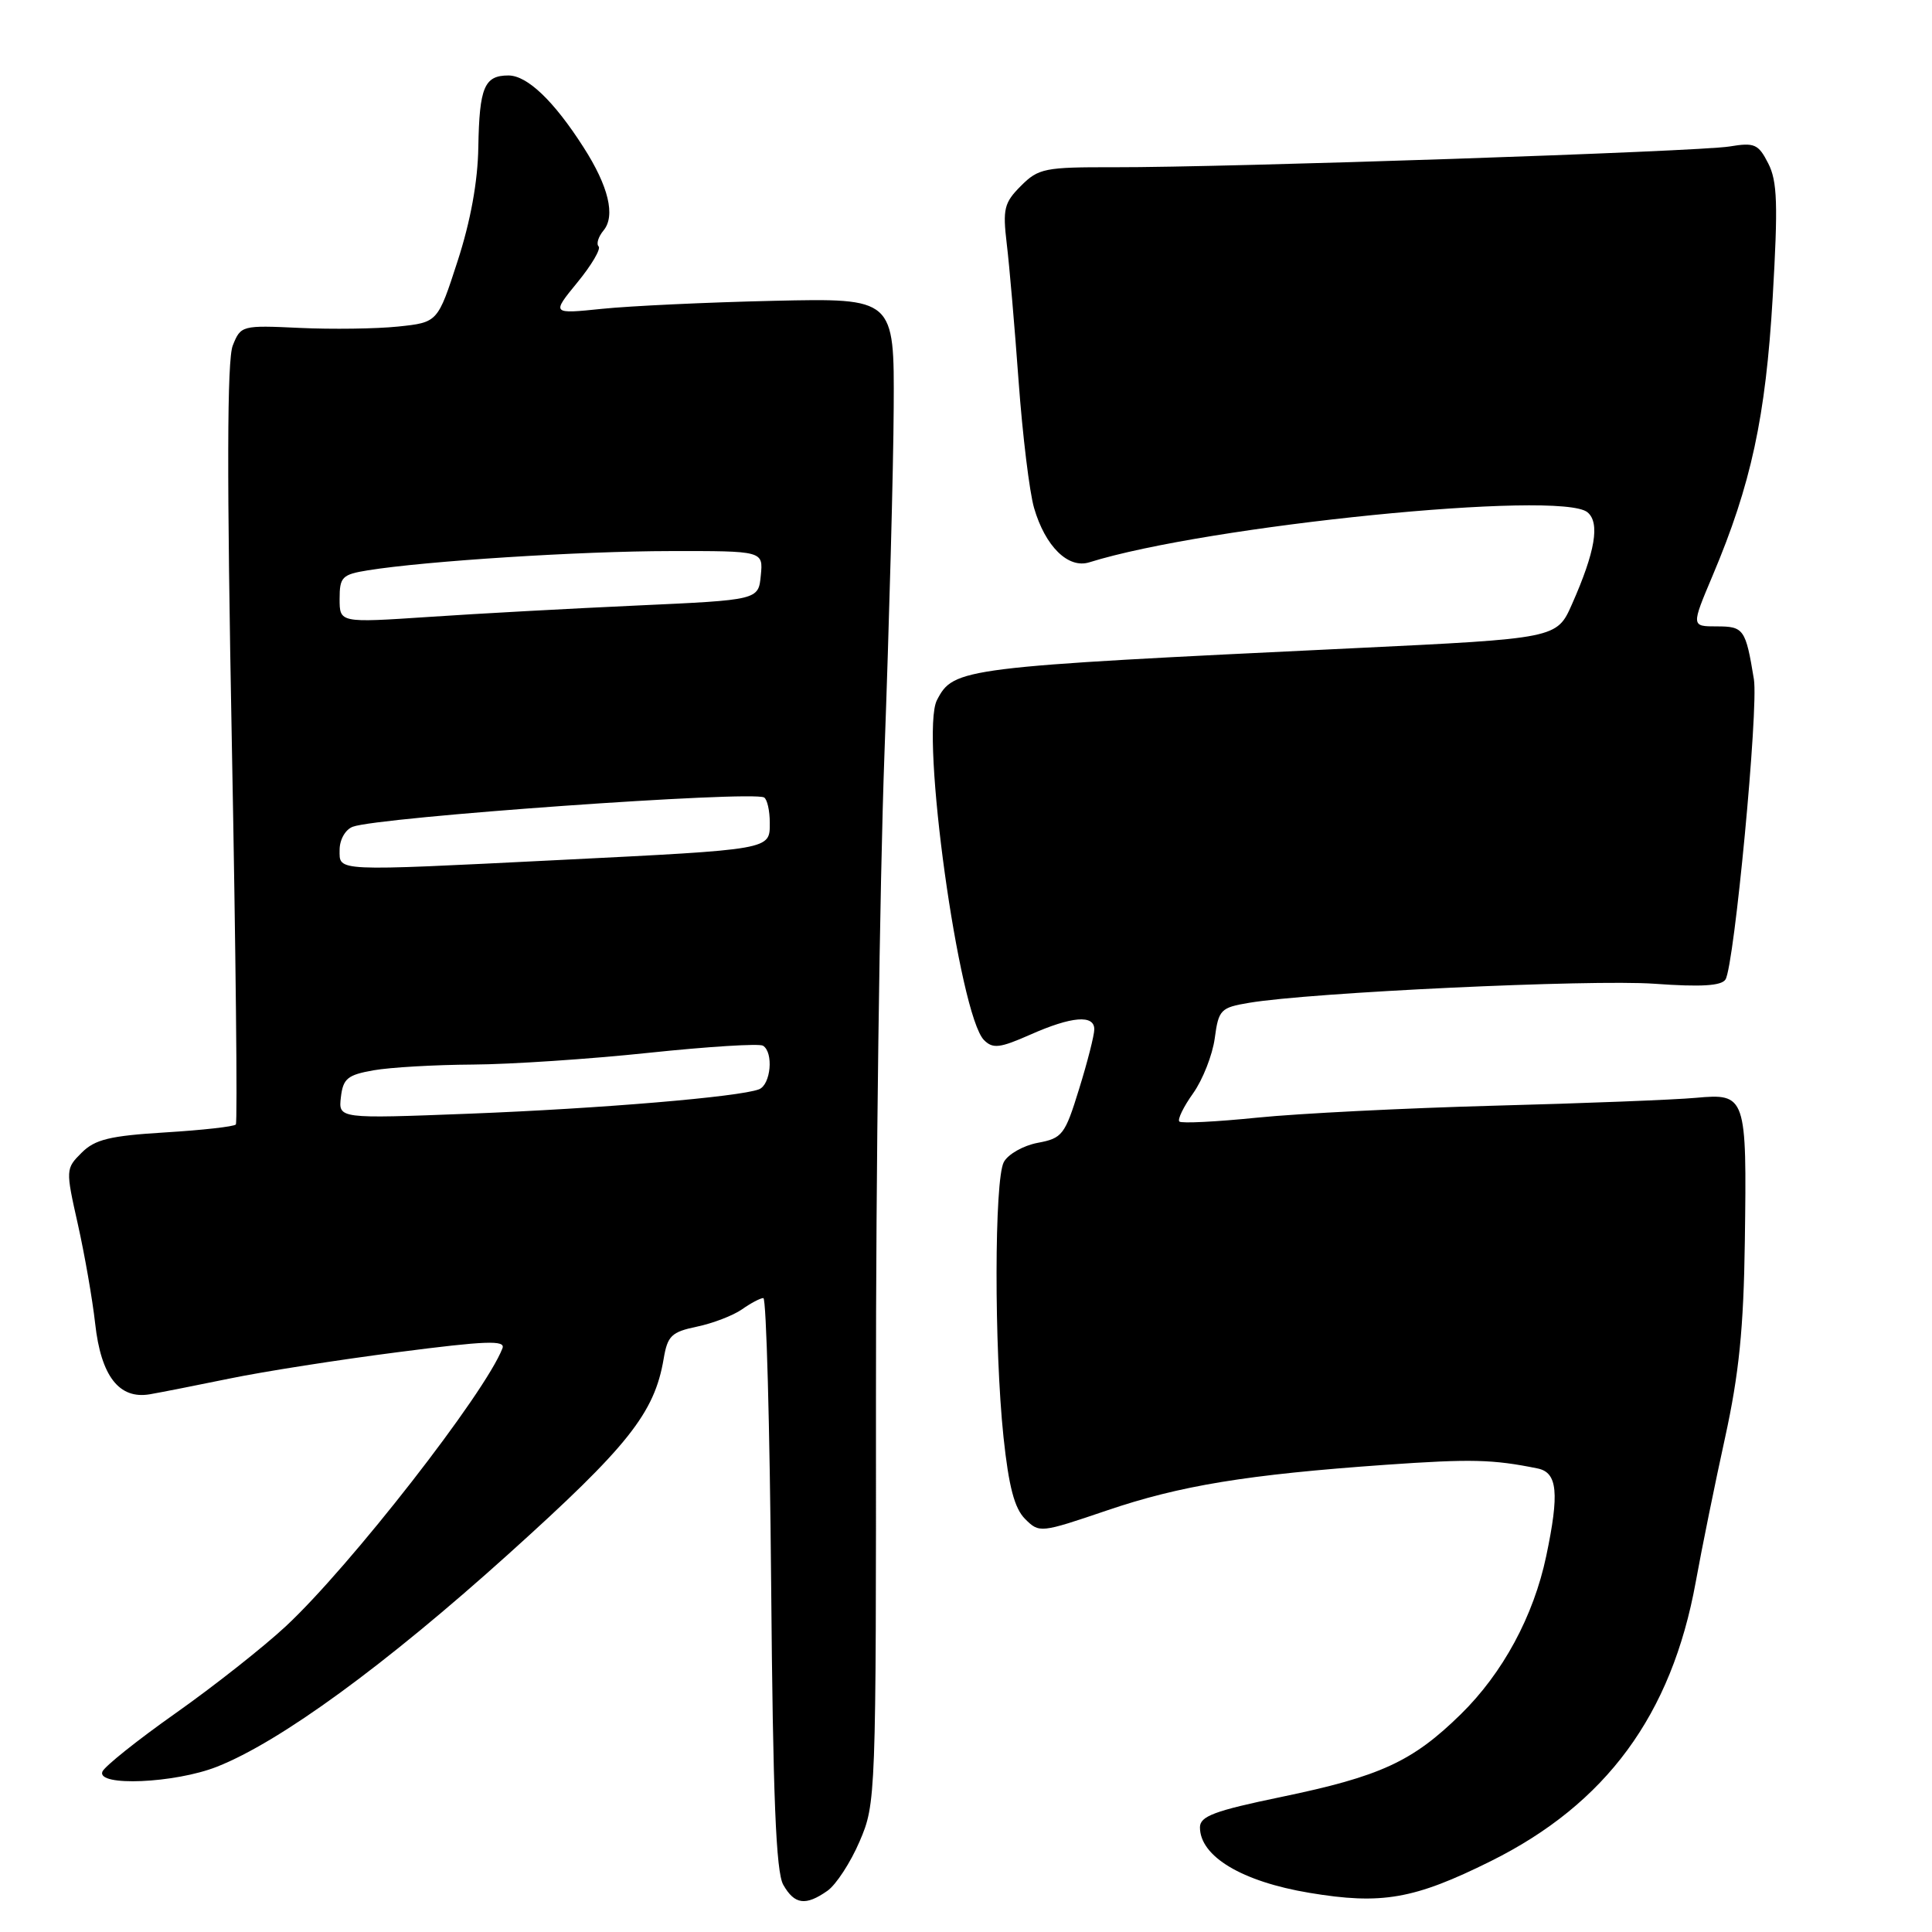 <?xml version="1.0" encoding="UTF-8" standalone="no"?>
<!DOCTYPE svg PUBLIC "-//W3C//DTD SVG 1.1//EN" "http://www.w3.org/Graphics/SVG/1.1/DTD/svg11.dtd" >
<svg xmlns="http://www.w3.org/2000/svg" xmlns:xlink="http://www.w3.org/1999/xlink" version="1.1" viewBox="0 0 256 256">
 <g >
 <path fill="currentColor"
d=" M 109.64 250.54 C 110.78 249.74 112.70 246.80 113.90 244.00 C 116.06 238.98 116.09 238.26 116.07 185.21 C 116.05 155.67 116.56 117.33 117.19 100.00 C 117.82 82.67 118.38 61.98 118.42 54.00 C 118.50 39.50 118.50 39.50 102.50 39.86 C 93.70 40.06 83.48 40.54 79.79 40.92 C 73.08 41.61 73.08 41.61 76.50 37.43 C 78.38 35.14 79.65 32.98 79.32 32.65 C 78.99 32.32 79.28 31.37 79.97 30.54 C 81.58 28.60 80.64 24.68 77.31 19.50 C 73.39 13.37 69.86 10.00 67.37 10.00 C 64.17 10.00 63.52 11.57 63.38 19.50 C 63.31 24.07 62.35 29.32 60.63 34.61 C 58.00 42.72 58.00 42.72 52.75 43.27 C 49.86 43.57 43.99 43.65 39.71 43.45 C 32.03 43.09 31.90 43.13 30.84 45.79 C 30.08 47.71 30.05 63.15 30.72 98.50 C 31.24 126.00 31.48 148.72 31.25 149.00 C 31.02 149.28 26.81 149.75 21.90 150.05 C 14.54 150.50 12.58 150.98 10.82 152.74 C 8.70 154.85 8.69 154.98 10.31 162.19 C 11.21 166.21 12.25 172.15 12.61 175.38 C 13.38 182.34 15.78 185.44 19.85 184.75 C 21.31 184.50 26.10 183.55 30.50 182.65 C 34.90 181.74 44.93 180.17 52.80 179.16 C 64.40 177.66 67.00 177.56 66.58 178.65 C 64.30 184.59 46.37 207.59 37.86 215.50 C 34.90 218.25 28.34 223.43 23.28 227.00 C 18.22 230.57 13.85 234.06 13.57 234.75 C 12.76 236.75 23.17 236.30 28.75 234.10 C 37.10 230.81 51.02 220.65 67.32 205.97 C 83.24 191.63 86.72 187.26 87.94 180.04 C 88.45 177.00 88.98 176.49 92.34 175.79 C 94.45 175.35 97.13 174.32 98.31 173.50 C 99.48 172.67 100.76 172.00 101.15 172.00 C 101.54 172.00 102.00 188.99 102.18 209.75 C 102.42 238.17 102.82 248.06 103.79 249.75 C 105.28 252.37 106.75 252.57 109.64 250.54 Z  M 197.52 246.62 C 212.82 239.02 221.49 227.23 224.69 209.64 C 225.50 205.16 227.25 196.55 228.58 190.50 C 230.43 182.04 231.04 176.04 231.20 164.50 C 231.47 145.16 231.37 144.86 224.68 145.47 C 221.83 145.73 209.82 146.20 198.00 146.51 C 186.18 146.83 172.06 147.54 166.63 148.09 C 161.21 148.64 156.54 148.88 156.27 148.61 C 156.00 148.34 156.82 146.65 158.10 144.86 C 159.37 143.07 160.66 139.79 160.96 137.58 C 161.47 133.79 161.73 133.51 165.50 132.88 C 173.65 131.50 210.78 129.76 219.19 130.35 C 225.44 130.80 228.11 130.63 228.64 129.78 C 229.81 127.88 233.03 93.86 232.40 90.00 C 231.31 83.35 231.06 83.00 227.48 83.00 C 224.09 83.00 224.09 83.00 226.94 76.25 C 232.03 64.20 233.96 55.28 234.89 39.42 C 235.61 27.06 235.51 24.01 234.30 21.65 C 232.99 19.08 232.48 18.86 229.17 19.41 C 225.04 20.09 162.82 22.19 147.64 22.16 C 138.44 22.14 137.60 22.30 135.28 24.63 C 133.05 26.86 132.85 27.68 133.40 32.31 C 133.75 35.17 134.45 43.35 134.97 50.50 C 135.49 57.65 136.41 65.22 137.02 67.31 C 138.50 72.40 141.54 75.39 144.34 74.51 C 159.97 69.62 206.79 64.92 210.35 67.88 C 212.03 69.27 211.38 73.10 208.30 80.05 C 206.29 84.60 206.29 84.60 179.39 85.89 C 127.23 88.39 126.37 88.50 124.15 92.77 C 121.90 97.11 127.08 134.50 130.39 137.82 C 131.56 138.99 132.48 138.88 136.51 137.10 C 142.01 134.66 145.00 134.42 145.00 136.39 C 145.00 137.16 144.10 140.71 142.99 144.28 C 141.11 150.38 140.77 150.82 137.51 151.43 C 135.59 151.79 133.57 152.94 133.01 153.98 C 131.75 156.34 131.72 178.53 132.97 190.43 C 133.67 197.00 134.42 199.86 135.83 201.27 C 137.71 203.15 137.87 203.13 146.62 200.16 C 156.37 196.84 165.22 195.39 183.65 194.09 C 194.94 193.30 197.81 193.37 203.75 194.58 C 206.38 195.12 206.64 197.84 204.88 206.20 C 203.21 214.14 199.13 221.69 193.56 227.15 C 187.15 233.43 182.91 235.38 169.75 238.11 C 160.92 239.94 159.00 240.66 159.00 242.13 C 159.00 245.99 164.57 249.32 173.50 250.81 C 183.08 252.41 187.37 251.66 197.52 246.62 Z  M 45.17 145.38 C 45.46 142.91 46.05 142.43 49.50 141.82 C 51.70 141.43 57.61 141.09 62.64 141.06 C 67.67 141.03 78.18 140.33 85.99 139.50 C 93.80 138.68 100.60 138.25 101.10 138.56 C 102.53 139.45 102.14 143.73 100.57 144.34 C 97.92 145.35 79.62 146.89 62.17 147.57 C 44.84 148.24 44.84 148.24 45.17 145.38 Z  M 45.00 112.61 C 45.00 111.26 45.76 109.92 46.74 109.55 C 50.07 108.27 99.68 104.74 101.25 105.67 C 101.66 105.92 102.00 107.42 102.00 109.01 C 102.00 112.62 102.42 112.54 74.00 113.96 C 44.02 115.45 45.00 115.50 45.00 112.61 Z  M 45.00 79.35 C 45.00 76.46 45.33 76.12 48.75 75.57 C 56.39 74.34 76.87 73.03 88.81 73.02 C 101.13 73.00 101.13 73.00 100.81 76.25 C 100.50 79.50 100.50 79.50 84.50 80.23 C 75.70 80.63 63.21 81.31 56.75 81.75 C 45.00 82.53 45.00 82.53 45.00 79.35 Z "/>
</g>
</svg>
